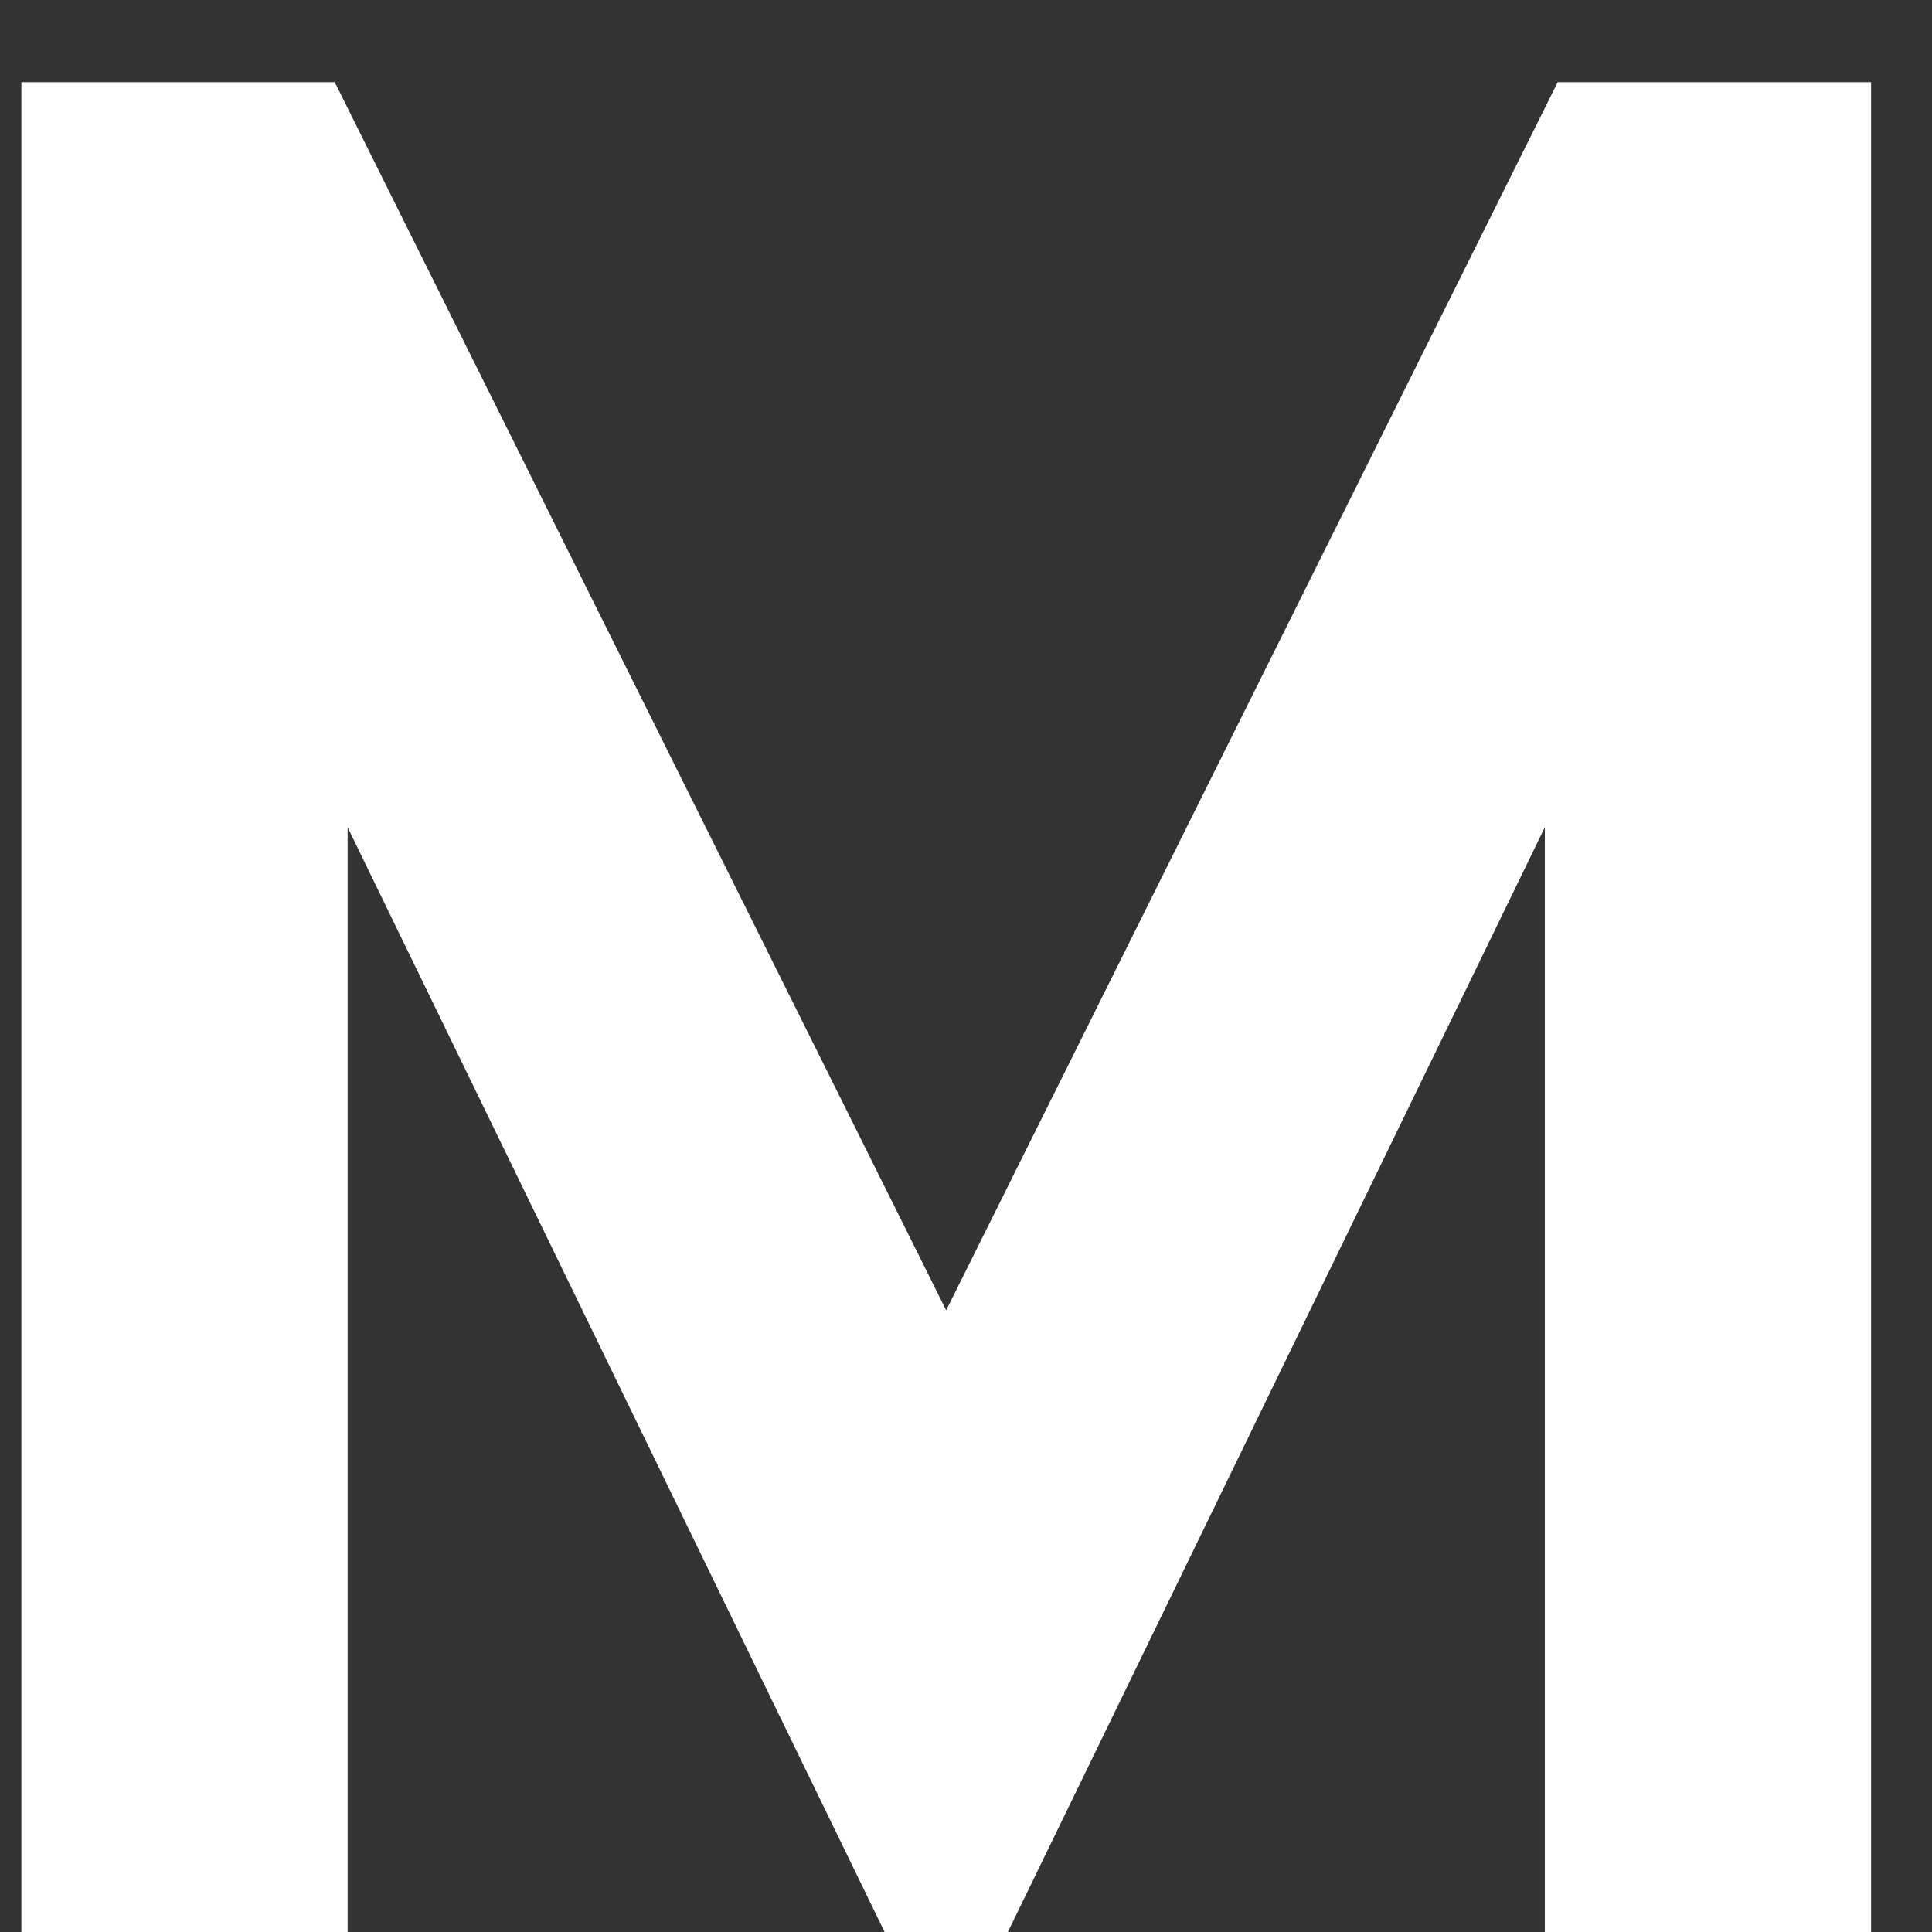 <svg width="15" height="15" viewBox="0 0 15 15" fill="none" xmlns="http://www.w3.org/2000/svg">
<rect x="0" y="0" width="15" height="15" fill="#333333" stroke="none"/>
<path d="M0.166 15V0.638H2.599L7.346 10.173L12.094 0.638H14.527V15H11.994V6.423L7.825 15H6.868L2.699 6.423V15H0.166Z" fill="white"/>
</svg>
